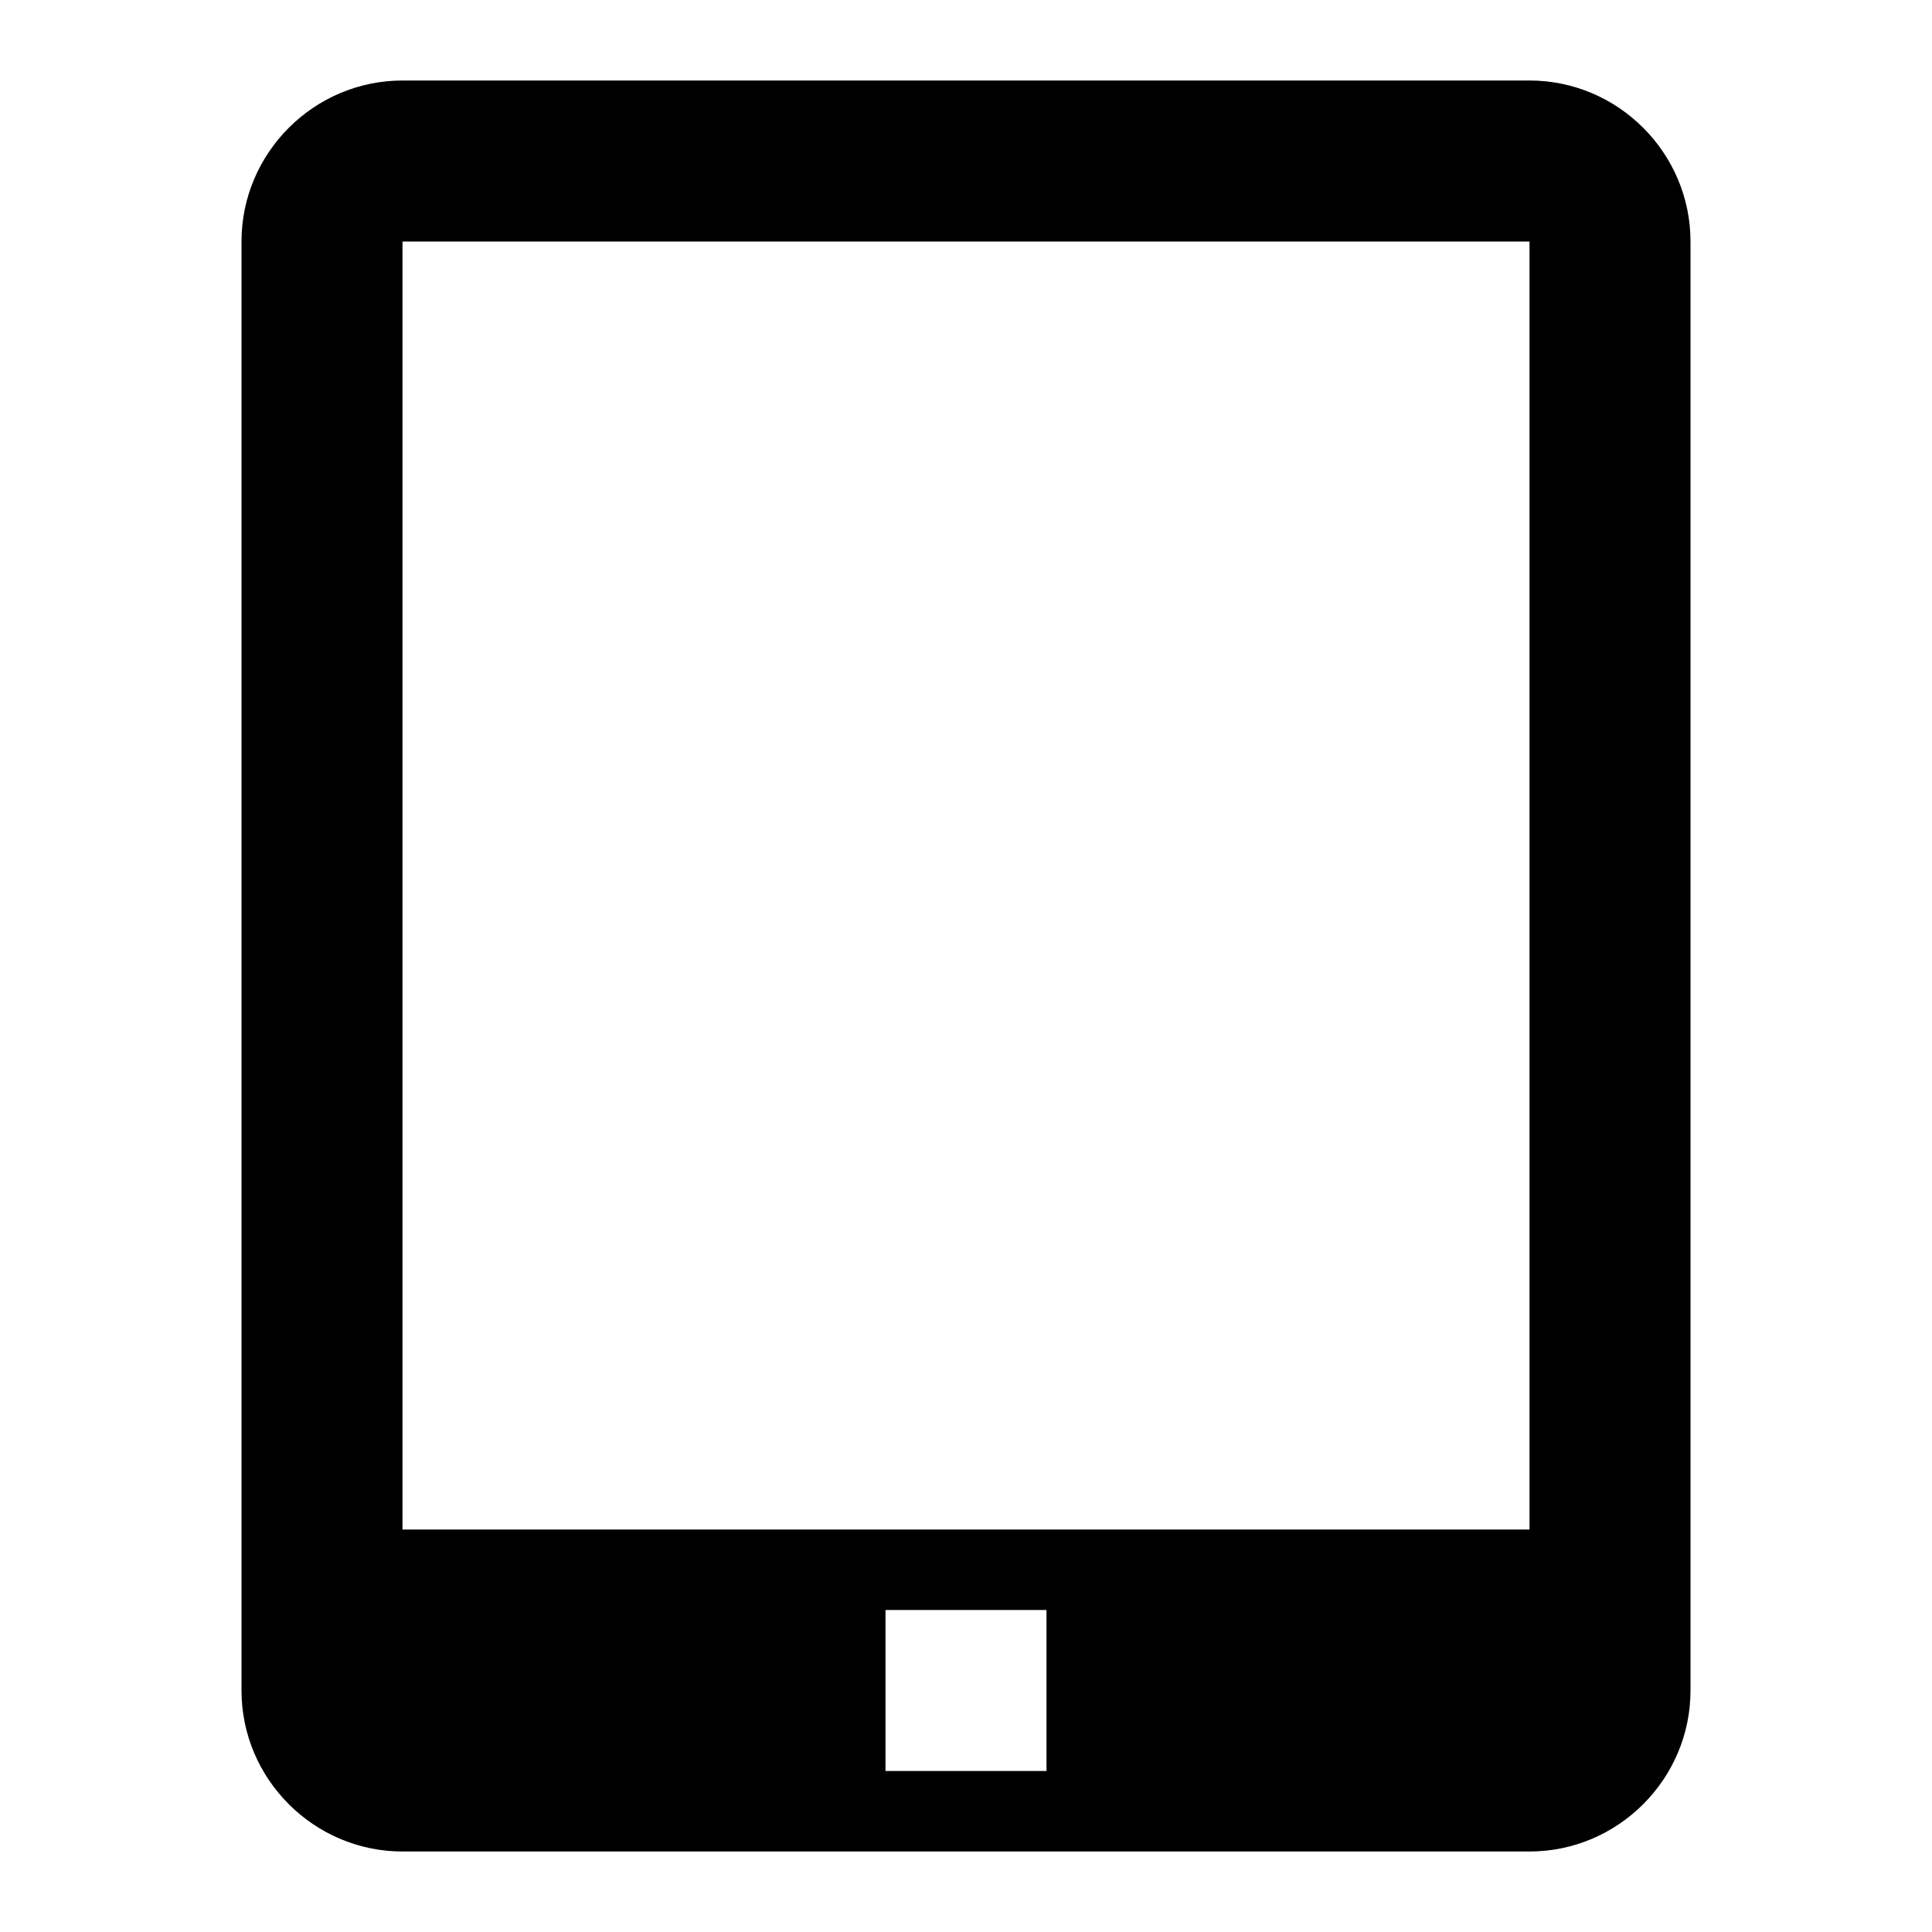 <?xml version="1.0" encoding="utf-8"?>
<!-- Generated by IcoMoon.io -->
<!DOCTYPE svg PUBLIC "-//W3C//DTD SVG 1.1//EN" "http://www.w3.org/Graphics/SVG/1.1/DTD/svg11.dtd">
<svg version="1.1" xmlns="http://www.w3.org/2000/svg" xmlns:xlink="http://www.w3.org/1999/xlink" width="24" height="24" viewBox="0 0 24 24">
<path d="M19 1h-14c-1.1 0-2 0.9-2 2v18c0 1.1 0.9 2 2 2h14c1.1 0 2-0.9 2-2v-18c0-1.1-0.9-2-2-2zM13 22h-2v-2h2v2zM19 19h-14v-16h14v16z"></path>
</svg>
